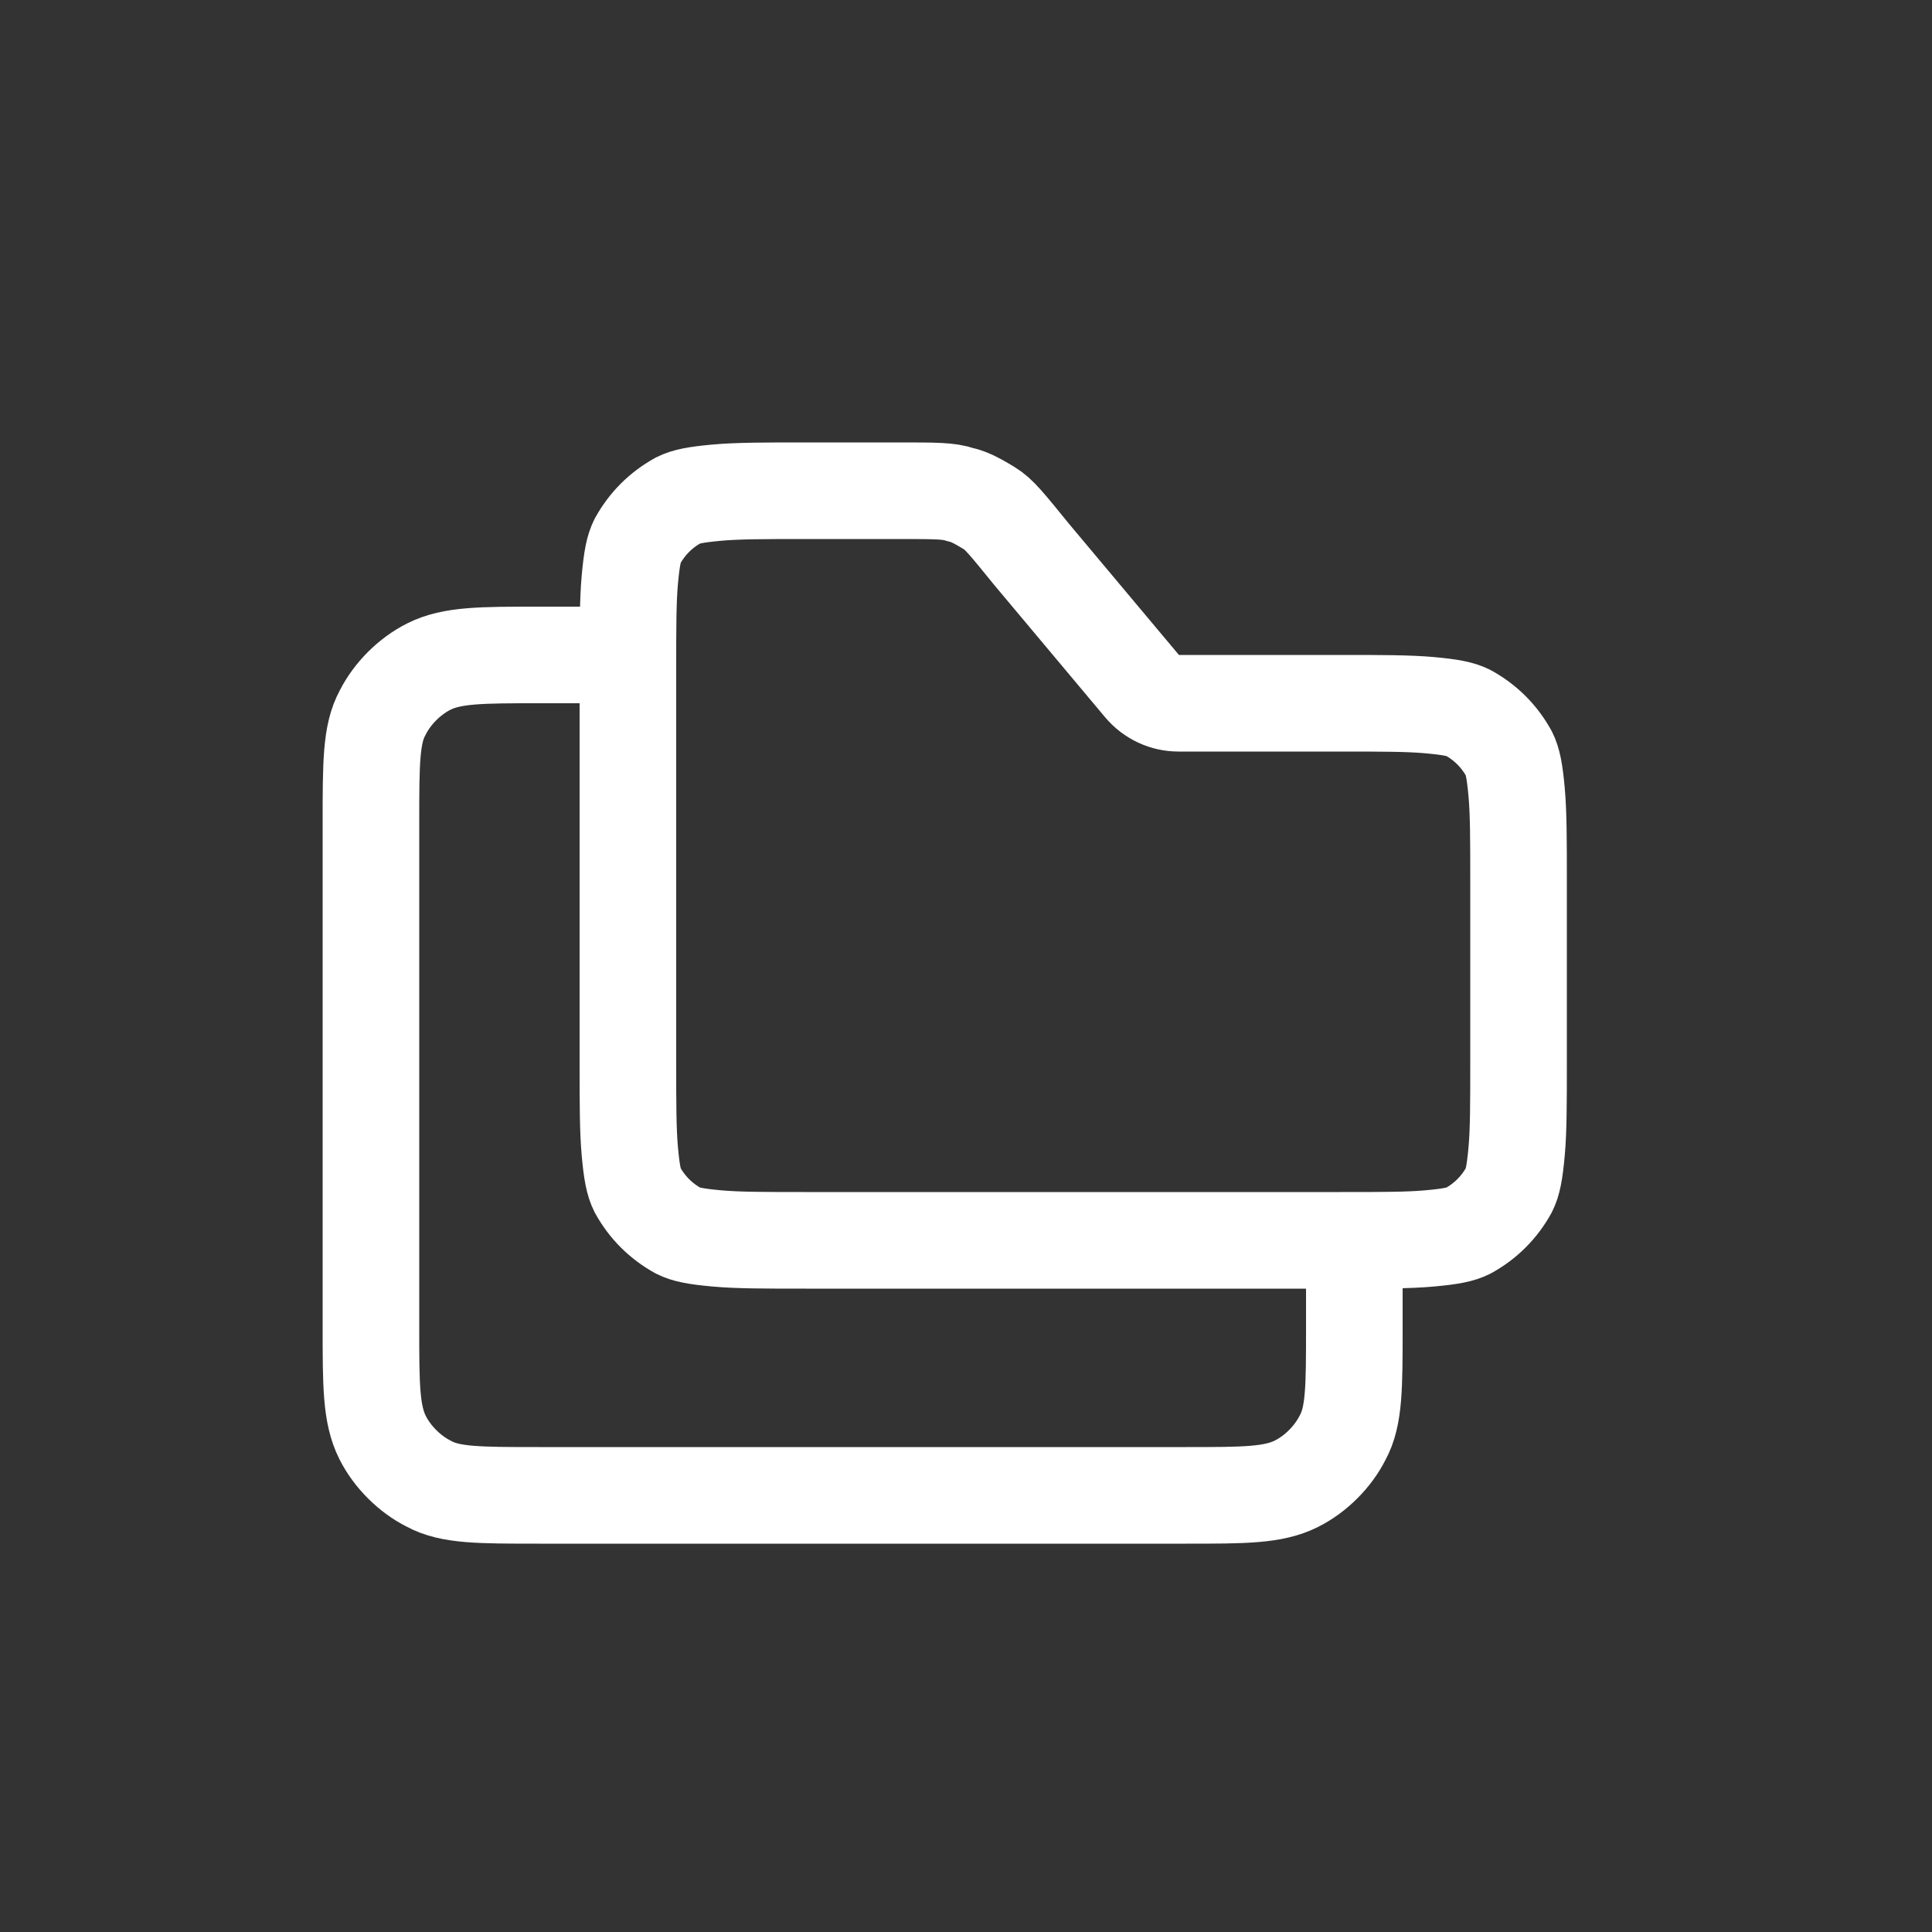 <?xml version="1.0" encoding="utf-8"?>
<!-- Generator: Adobe Illustrator 28.3.0, SVG Export Plug-In . SVG Version: 6.00 Build 0)  -->
<svg version="1.1" id="Layer_1" xmlns="http://www.w3.org/2000/svg" xmlns:xlink="http://www.w3.org/1999/xlink" x="0px" y="0px"
	 viewBox="0 0 100 100" style="enable-background:new 0 0 100 100;" xml:space="preserve">
<rect x="0" y="0" width="100" height="100" fill="#333333" stroke="none"/>
<style type="text/css">
	.st0{fill:none;stroke:#FFFFFF;stroke-width:5;stroke-linejoin:round;}
</style>
<path class="st0" d="M59.1,35.5c0.5,0.6,1.2,0.9,1.9,0.9h8.4c2.1,0,3.5,0,4.6,0.1c1.1,0.1,1.6,0.2,2,0.4c0.9,0.5,1.6,1.2,2.1,2.1
	c0.2,0.4,0.3,0.9,0.4,2c0.1,1.1,0.1,2.5,0.1,4.6V55c0,2.1,0,3.5-0.1,4.6c-0.1,1.1-0.2,1.6-0.4,2c-0.5,0.9-1.2,1.6-2.1,2.1
	c-0.4,0.2-0.9,0.3-2,0.4c-1.1,0.1-2.5,0.1-4.6,0.1H41.7c-2.1,0-3.5,0-4.6-0.1c-1.1-0.1-1.6-0.2-2-0.4c-0.9-0.5-1.6-1.2-2.1-2.1
	c-0.2-0.4-0.3-0.9-0.4-2c-0.1-1.1-0.1-2.5-0.1-4.6V34.6c0-2.1,0-3.5,0.1-4.6c0.1-1.1,0.2-1.6,0.4-2c0.5-0.9,1.2-1.6,2.1-2.1
	c0.4-0.2,0.9-0.3,2-0.4c1.1-0.1,2.5-0.1,4.6-0.1h4.7c2.1,0,2.7,0,3.3,0.2c0.5,0.1,1,0.4,1.5,0.7c0.5,0.3,0.9,0.8,2.2,2.4L59.1,35.5z
	"/>
<path class="st0" d="M70.1,62.9v5.8c0,3.1,0,4.6-0.6,5.7c-0.5,1-1.4,1.9-2.4,2.4c-1.2,0.6-2.7,0.6-5.7,0.6H27.9
	c-3.1,0-4.6,0-5.7-0.6c-1-0.5-1.9-1.4-2.4-2.4c-0.6-1.2-0.6-2.7-0.6-5.7V42.6c0-3.1,0-4.6,0.6-5.7c0.5-1,1.4-1.9,2.4-2.4
	c1.2-0.6,2.7-0.6,5.7-0.6h5.8"/>
</svg>
